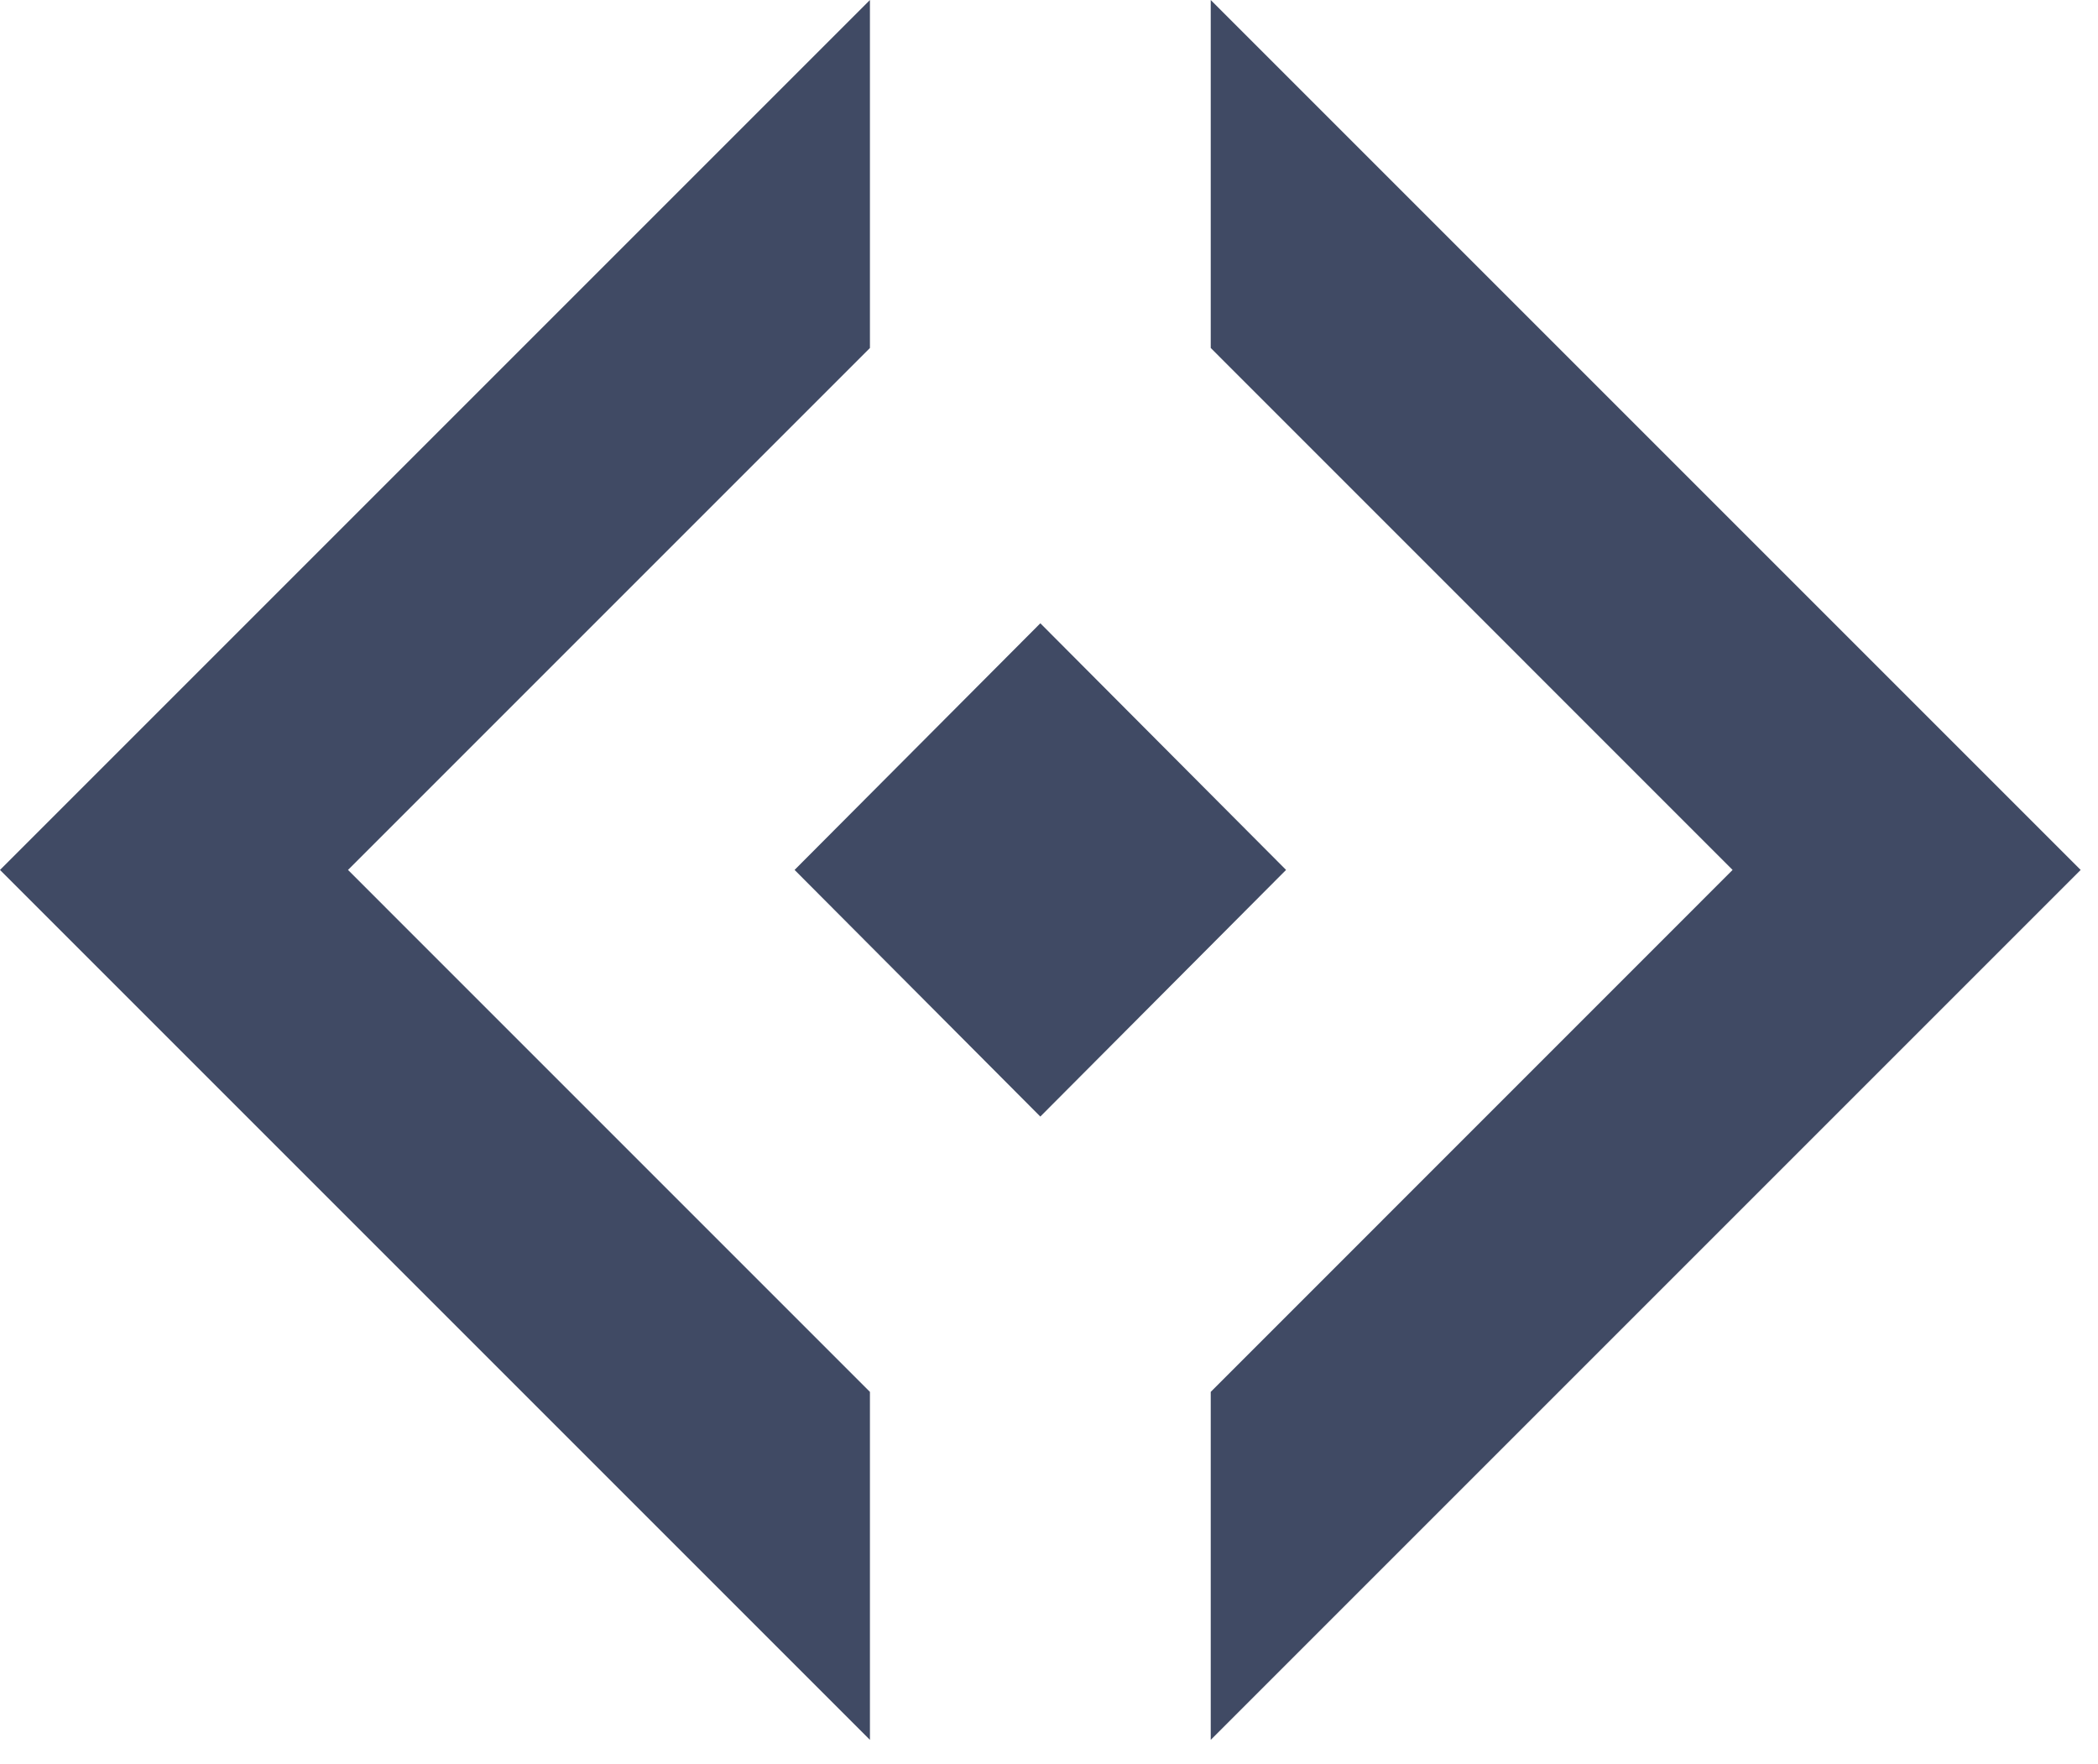 <?xml version="1.0" encoding="UTF-8"?>
<svg width="88px" height="74px" viewBox="0 0 88 74" version="1.1" xmlns="http://www.w3.org/2000/svg" xmlns:xlink="http://www.w3.org/1999/xlink">
    <!-- Generator: Sketch 59.1 (86144) - https://sketch.com -->
    <title>open source</title>
    <desc>Created with Sketch.</desc>
    <g id="open-source" stroke="none" stroke-width="1" fill="none" fill-rule="evenodd">
        <g transform="translate(0, 0)" fill="#404A64" fill-rule="nonzero">
            <polygon id="Path" points="36.489 0 0 36.489 36.489 72.978 36.489 58.382 14.597 36.489 36.489 14.596"></polygon>
            <polygon id="Path" points="50.784 72.978 87.273 36.489 50.784 0 50.784 14.596 72.673 36.489 50.784 58.382"></polygon>
            <polygon id="Rectangle" transform="translate(43.636, 36.489) rotate(-135) translate(-43.636, -36.489) " points="36.321 29.174 50.925 29.201 50.951 43.805 36.348 43.778"></polygon>
        </g>
    </g>
</svg>